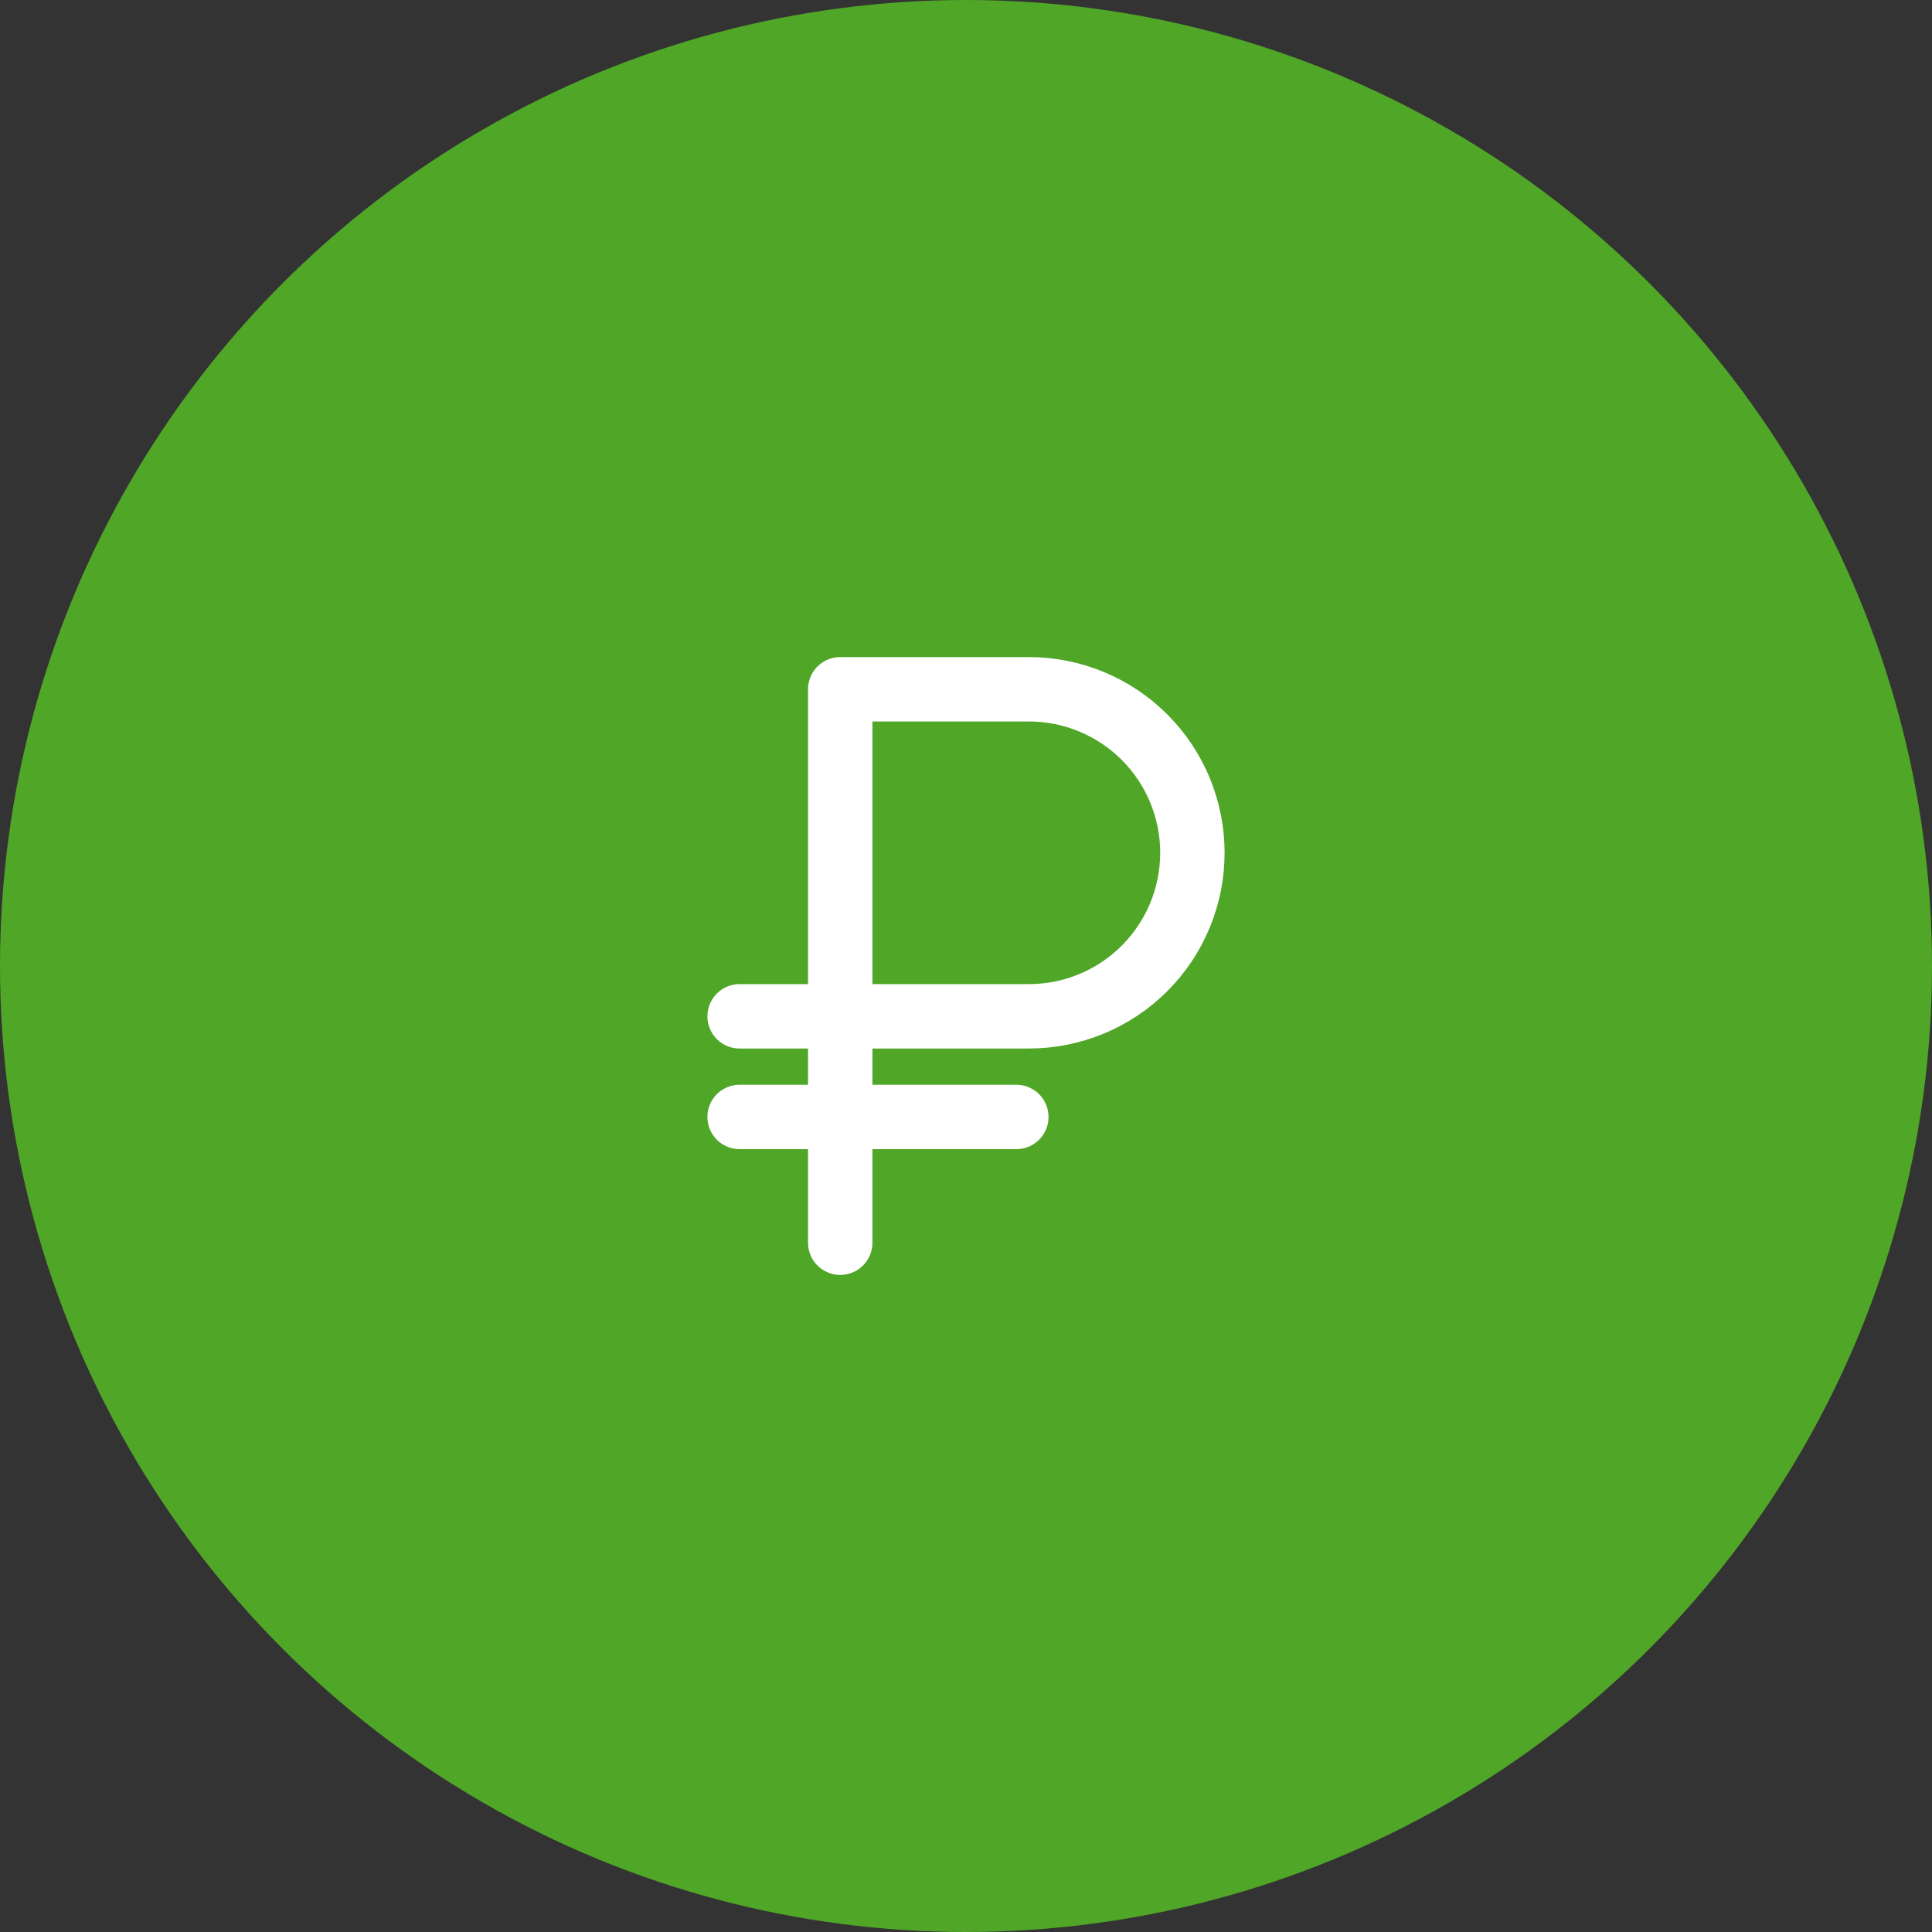 <svg width="120" height="120" viewBox="0 0 120 120" fill="none" xmlns="http://www.w3.org/2000/svg">
<rect x="0" y="0" width="120" height="120" fill="#333333" stroke="none"/>
<circle cx="60" cy="60" r="60" fill="#50A627"/>
<path d="M45.938 69.375H63.125" stroke="white" stroke-width="4" stroke-linecap="round" stroke-linejoin="round"/>
<path d="M52.188 77.188V42.812H63.906C66.6 42.812 69.183 43.883 71.088 45.787C72.993 47.692 74.062 50.275 74.062 52.969C74.062 55.662 72.993 58.246 71.088 60.15C69.183 62.055 66.6 63.125 63.906 63.125H45.938" stroke="white" stroke-width="4" stroke-linecap="round" stroke-linejoin="round"/>
</svg>
